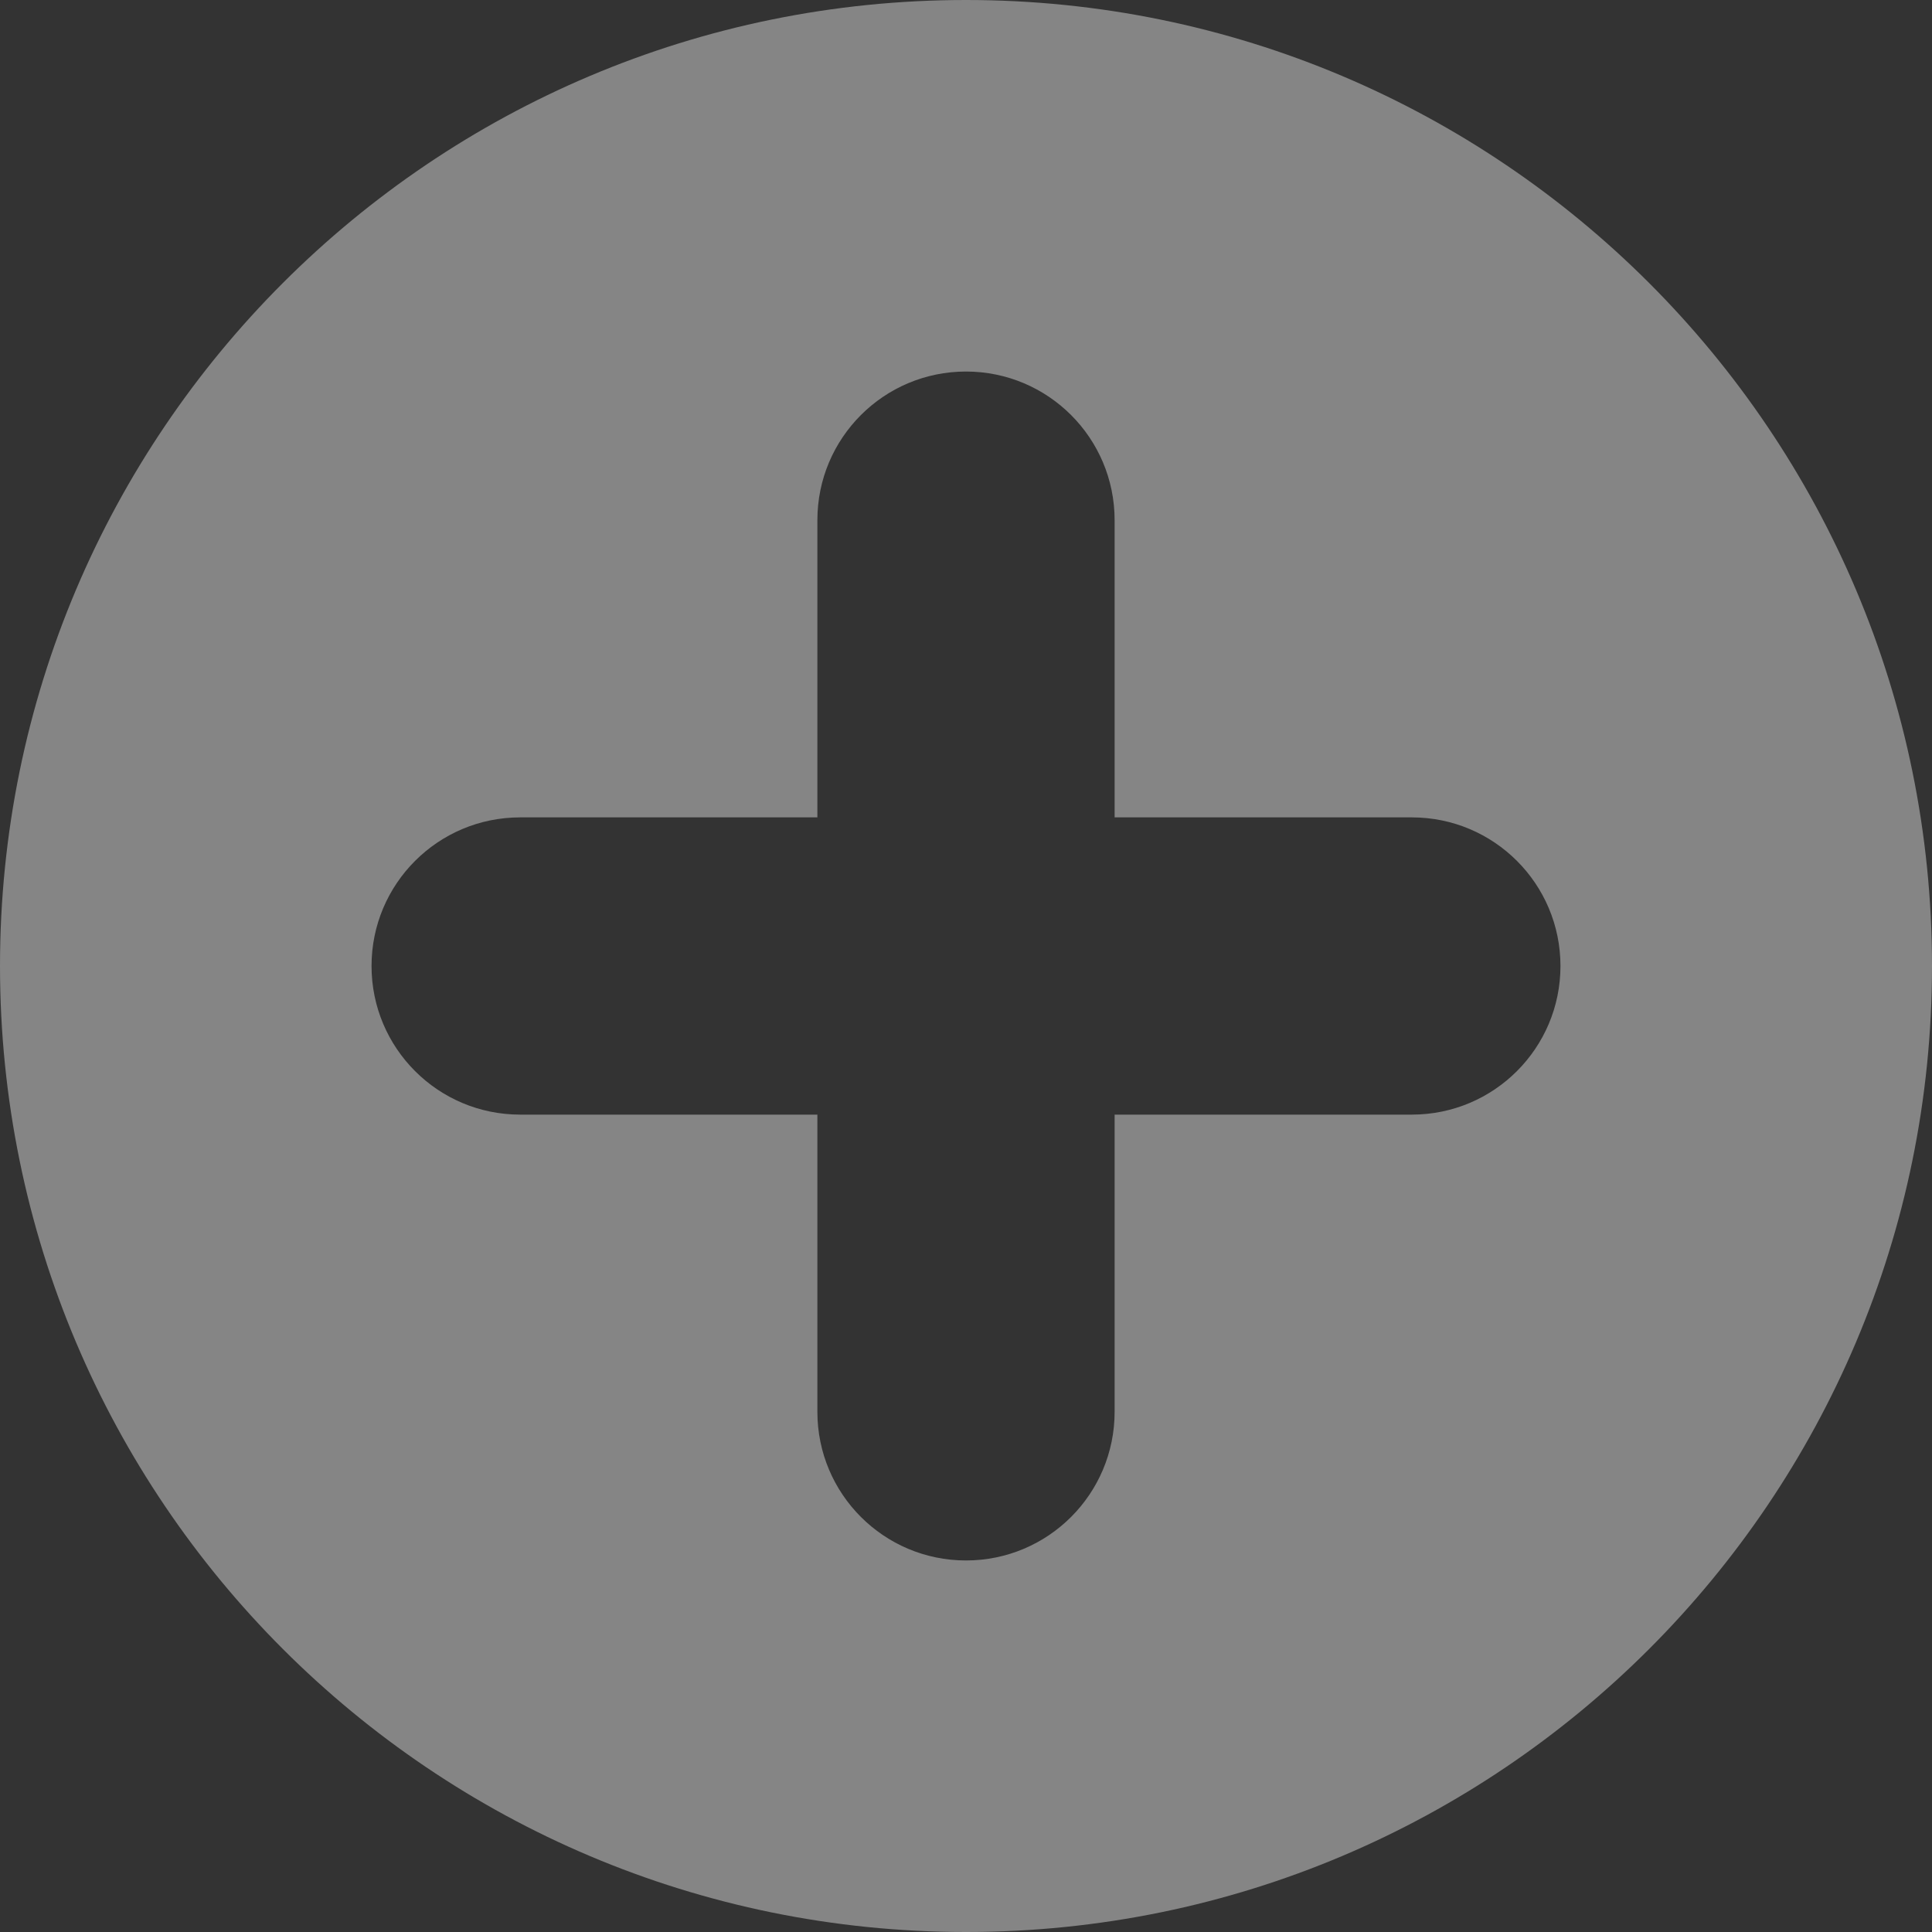 <svg width="26" height="26" viewBox="0 0 26 26" fill="none" xmlns="http://www.w3.org/2000/svg">
<rect x="0" y="0" width="26" height="26" fill="#333333" stroke="none"/>
<path fill-rule="evenodd" clip-rule="evenodd" d="M13 26C20.18 26 26 20.18 26 13C26 5.82 20.18 0 13 0C5.82 0 0 5.82 0 13C0 20.18 5.82 26 13 26ZM11 7C11 5.895 11.895 5 13 5C14.105 5 15 5.895 15 7V11H19C20.105 11 21 11.895 21 13C21 14.105 20.105 15 19 15H15V19C15 20.105 14.105 21 13 21C11.895 21 11 20.105 11 19V15H7C5.895 15 5 14.105 5 13C5 11.895 5.895 11 7 11H11V7Z" fill="white" fill-opacity="0.4"/>
</svg>
